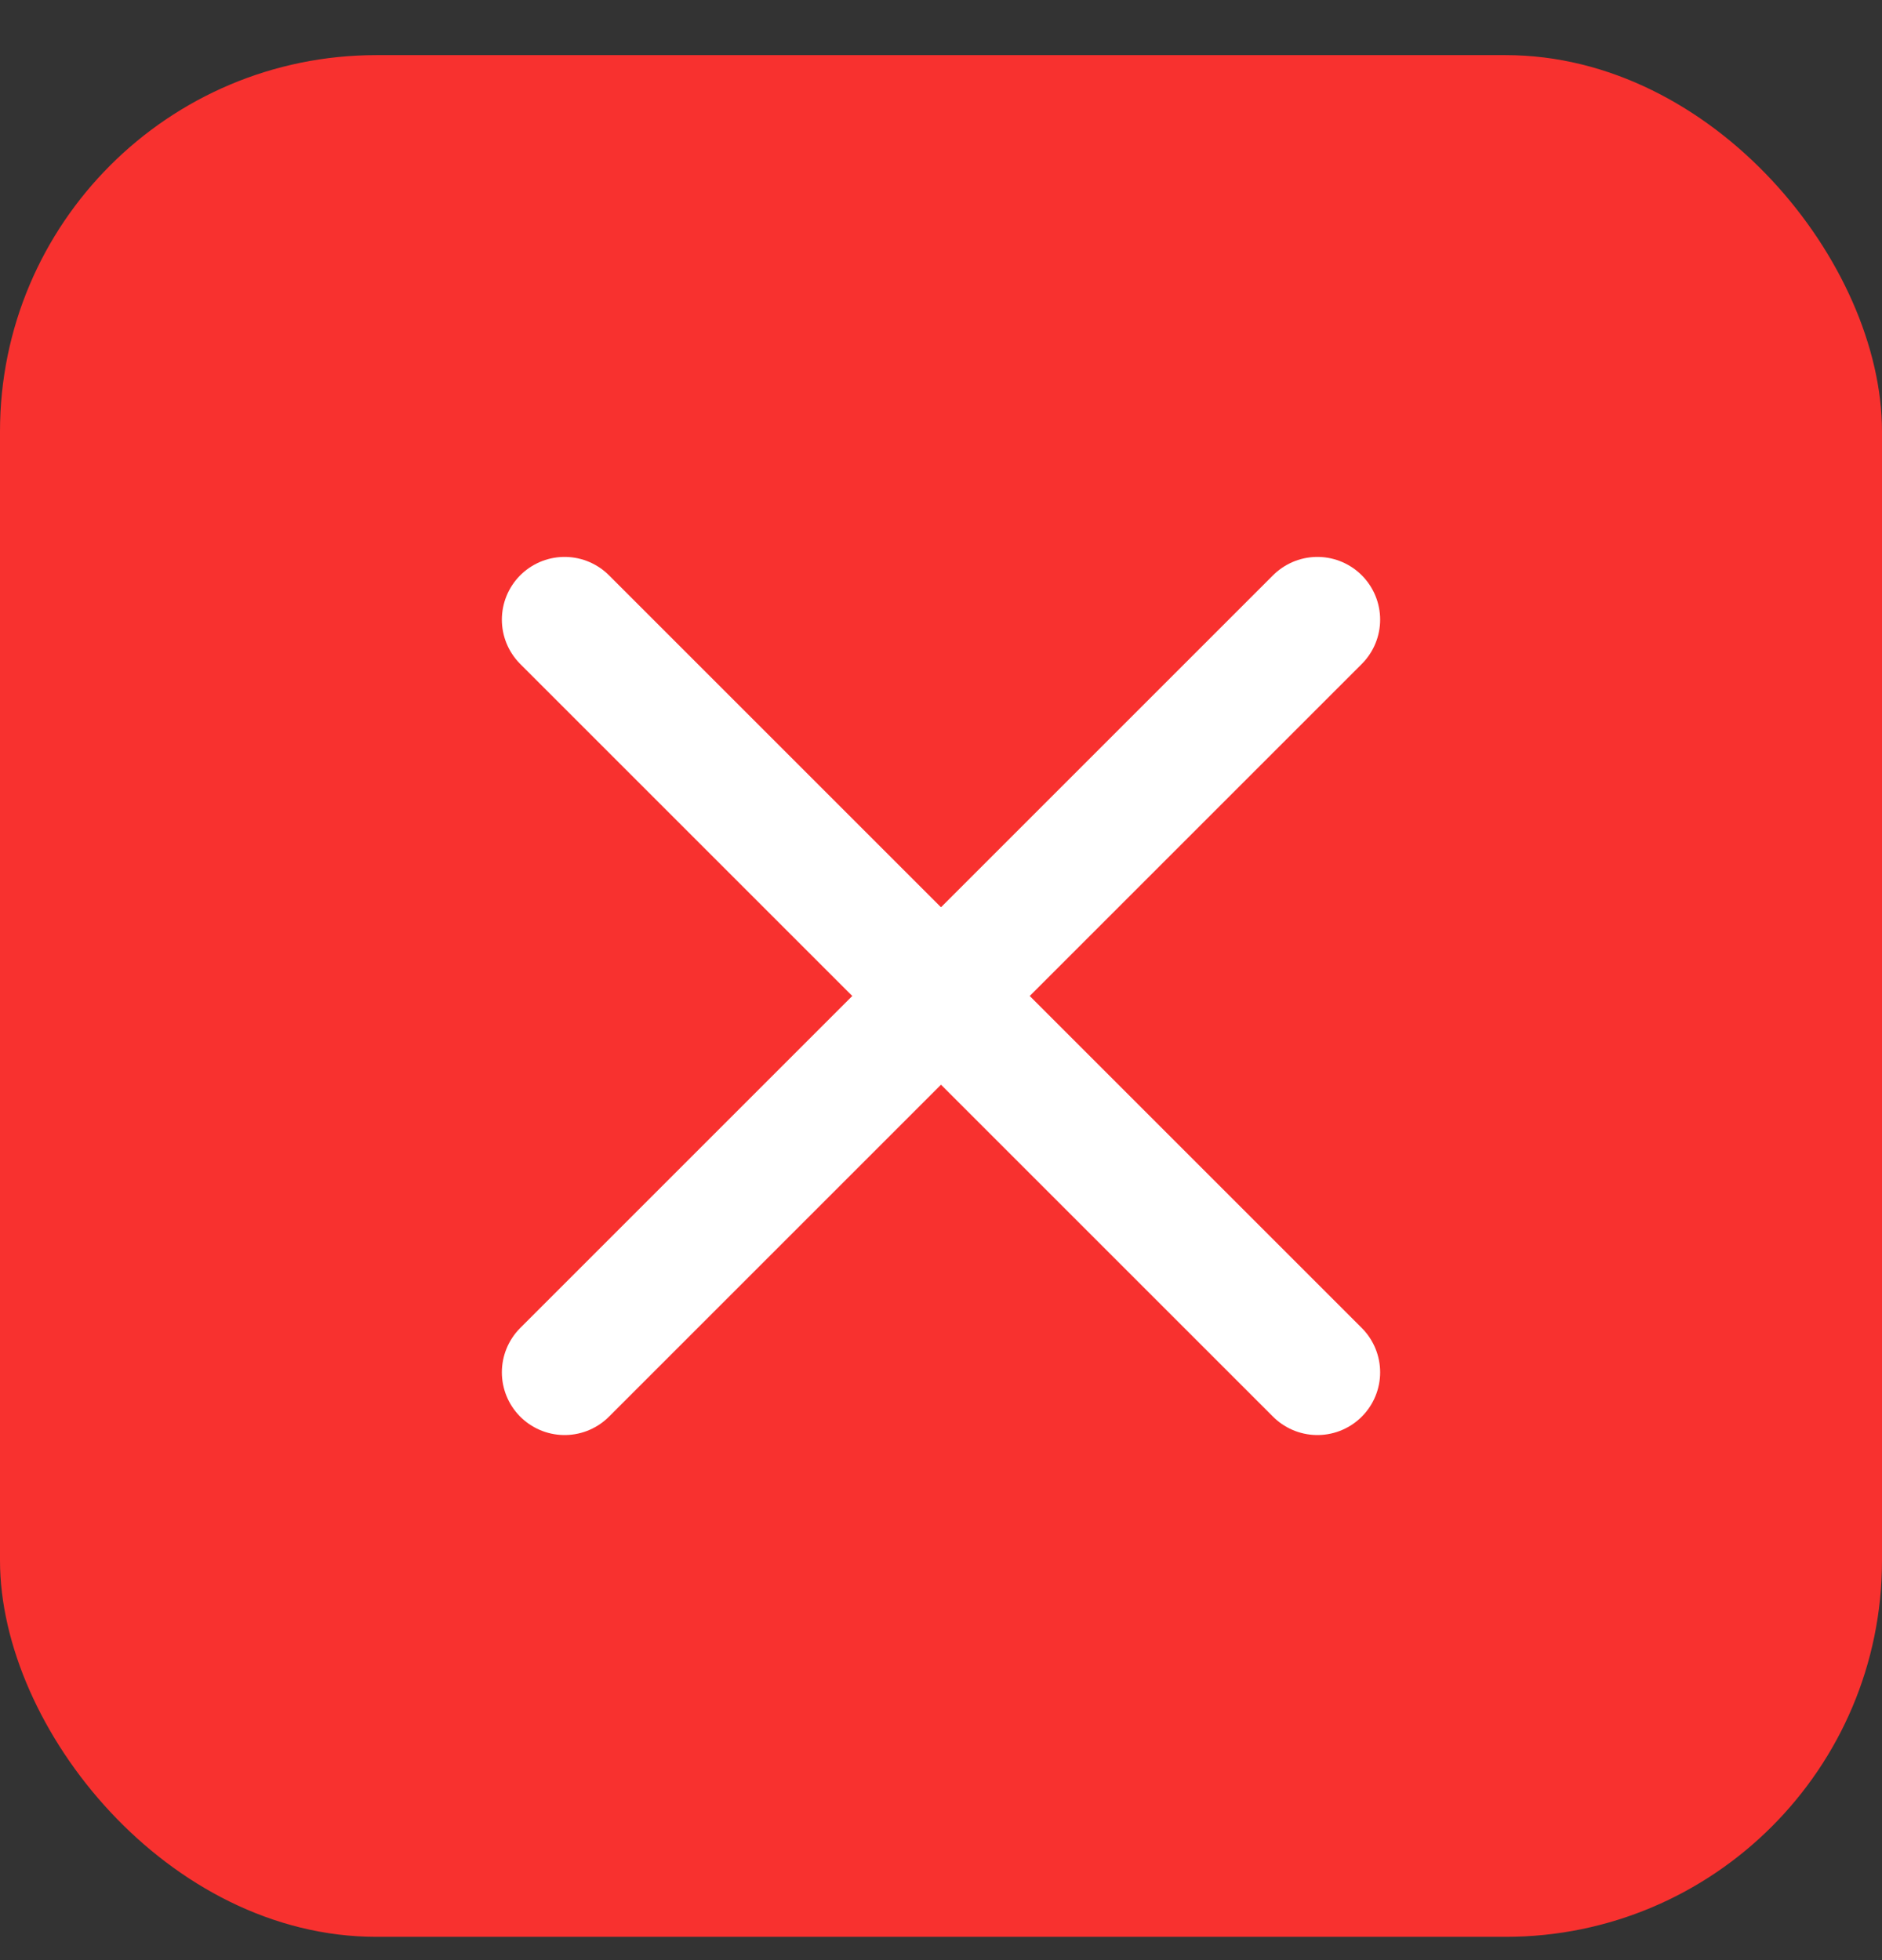 <svg width="24" height="25" viewBox="0 0 24 25" fill="none" xmlns="http://www.w3.org/2000/svg">
<rect x="0" y="0" width="24" height="25" fill="#333333" stroke="none"/>
<rect y="0.703" width="24" height="24" rx="4.8" fill="#F8312F"/>
<path d="M16.8 7.903L7.2 17.503" stroke="white" stroke-width="1.6" stroke-linecap="round" stroke-linejoin="round"/>
<path d="M7.2 7.903L16.8 17.503" stroke="white" stroke-width="1.6" stroke-linecap="round" stroke-linejoin="round"/>
</svg>
